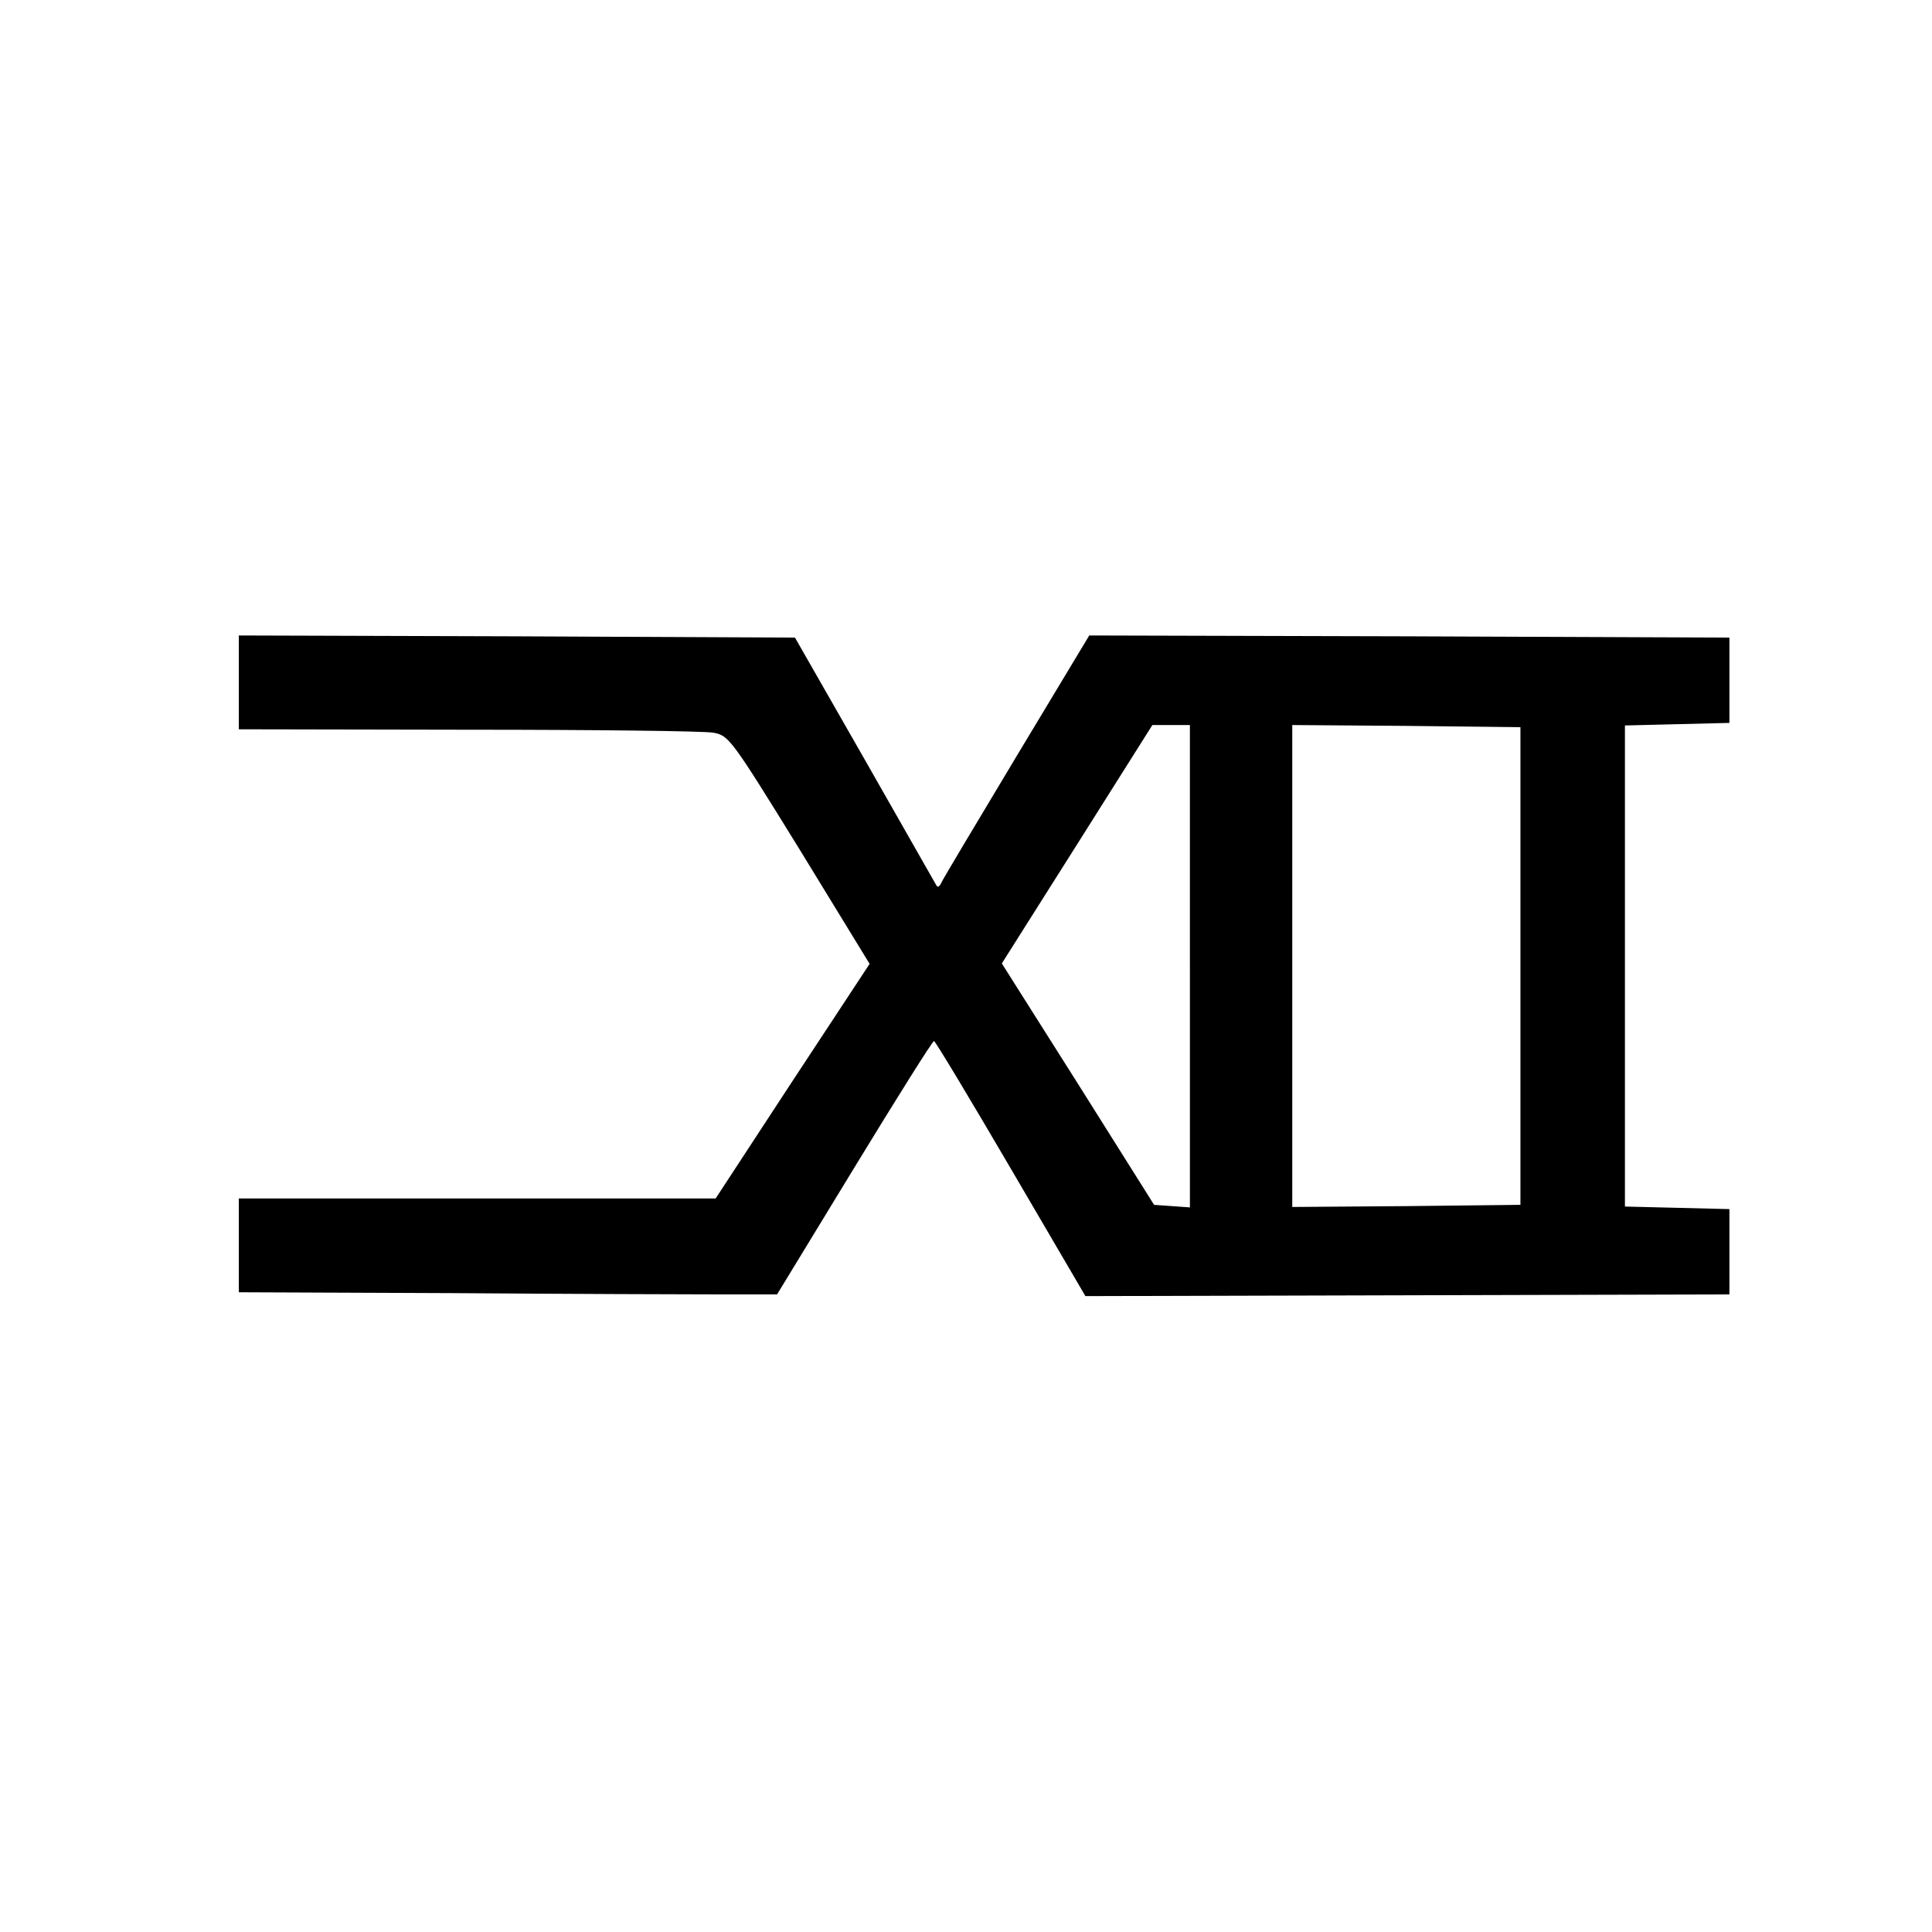 <?xml version="1.0" standalone="no"?>
<!DOCTYPE svg PUBLIC "-//W3C//DTD SVG 20010904//EN"
 "http://www.w3.org/TR/2001/REC-SVG-20010904/DTD/svg10.dtd">
<svg version="1.0" xmlns="http://www.w3.org/2000/svg"
 width="453pt" height="453pt" viewBox="0 0 453 453"
 preserveAspectRatio="xMidYMid meet">

<g transform="translate(0,453) scale(0.1,-0.1)"
fill="#000000" stroke="none">
<path d="M560 2930 l0 -110 538 -1 c295 0 554 -3 575 -7 36 -7 41 -13 202
-274 l164 -268 -181 -275 -180 -275 -559 0 -559 0 0 -110 0 -110 500 -2 c275
-2 559 -3 631 -3 l131 0 181 297 c100 164 184 298 187 297 3 0 84 -135 180
-299 l175 -299 755 2 755 2 0 100 0 100 -122 3 -123 3 0 564 0 564 123 3 122
3 0 100 0 100 -750 3 -751 2 -171 -284 c-94 -157 -174 -290 -177 -298 -4 -8
-8 -9 -11 -3 -3 6 -79 138 -168 295 l-163 285 -652 3 -652 2 0 -110z m2230
-666 l0 -565 -42 3 -42 3 -178 283 -179 283 177 280 176 279 44 0 44 0 0 -566z
m775 1 l0 -560 -267 -3 -268 -2 0 565 0 565 268 -2 267 -3 0 -560z"/>
</g>
</svg>
